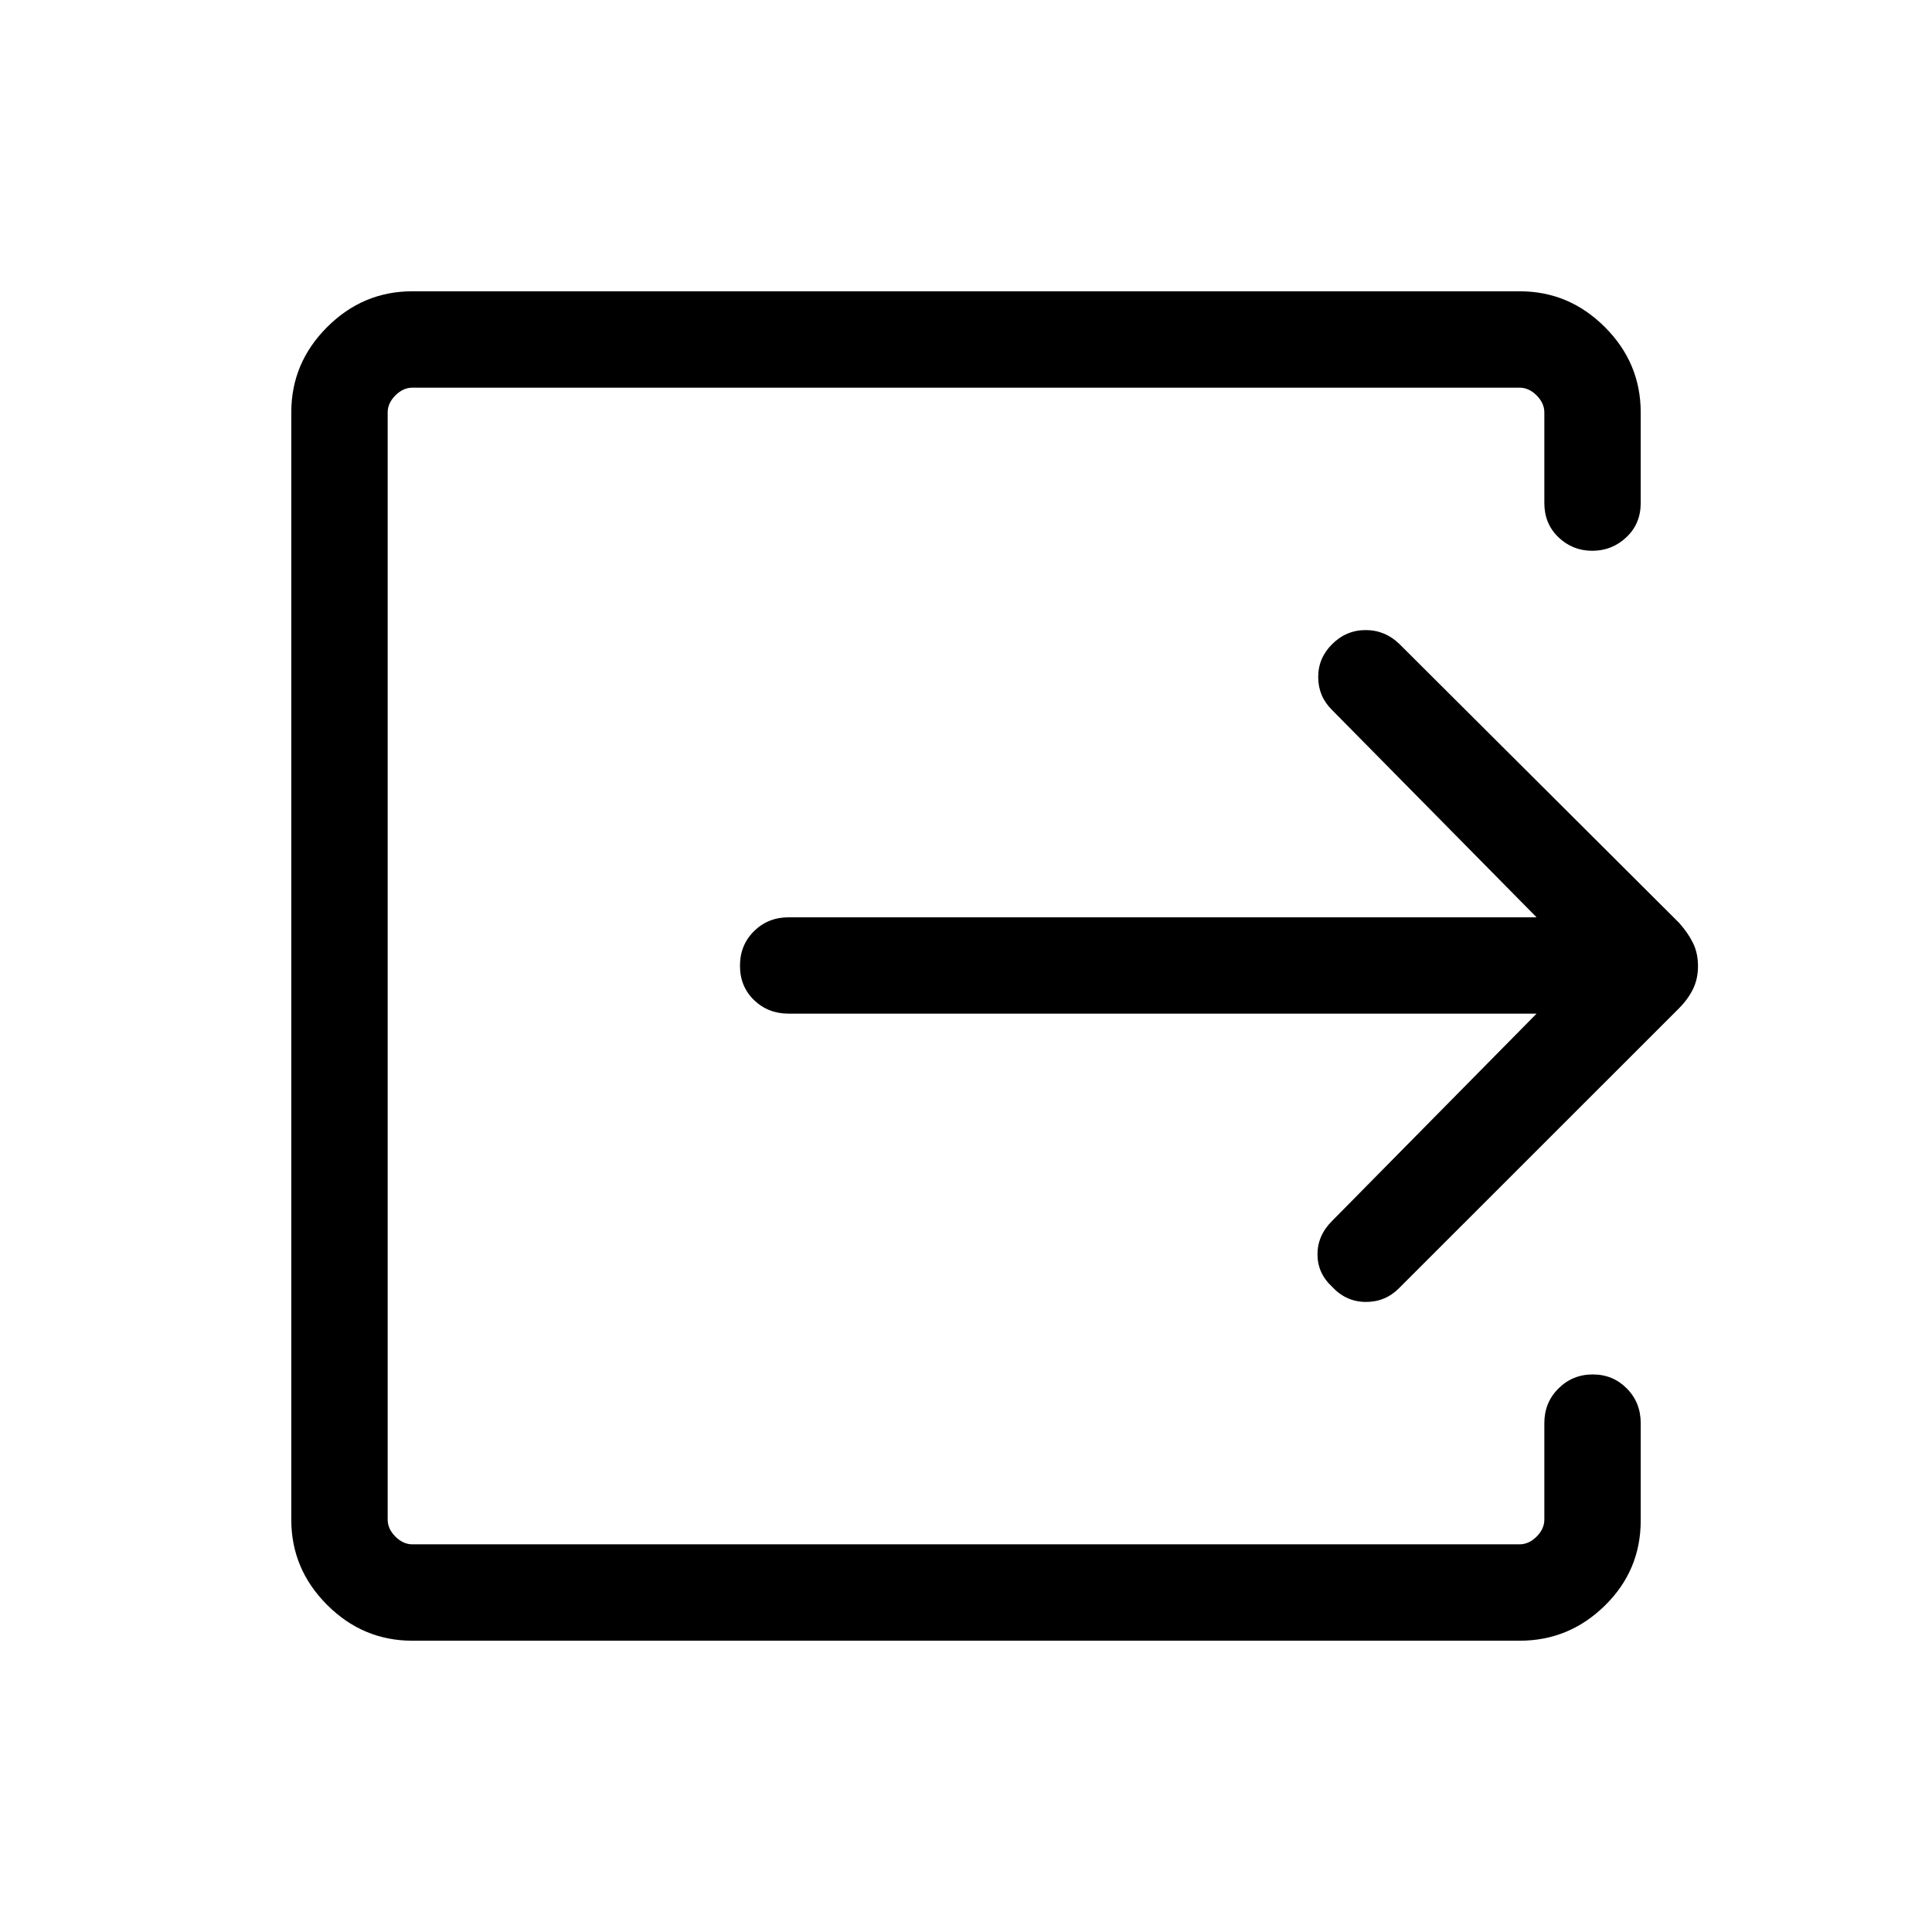 <svg xmlns="http://www.w3.org/2000/svg" height="40" viewBox="0 -960 960 960" width="40"><path d="M204.87-144.74q-24.54 0-42.33-17.8-17.8-17.79-17.8-42.33v-550.26q0-24.54 17.8-42.33 17.79-17.8 42.33-17.8h550.26q24.54 0 42.33 17.8 17.8 17.79 17.8 42.4v45.01q0 10.3-7.13 17.01-7.13 6.72-16.94 6.72-9.81 0-16.81-6.72-7.01-6.71-7.01-17.01v-45.01q0-4.62-3.84-8.47-3.85-3.84-8.47-3.84H204.94q-4.62 0-8.47 3.84-3.84 3.85-3.84 8.47v550.12q0 4.62 3.84 8.47 3.85 3.84 8.47 3.84h550.12q4.62 0 8.47-3.84 3.84-3.85 3.84-8.47v-47.91q0-10.25 7.01-17.22 7.02-6.98 17.05-6.98 10.04 0 16.93 6.98 6.9 6.97 6.9 17.22v48.39q0 24.8-17.8 42.26-17.79 17.46-42.33 17.46H204.87Zm558.64-311.58H391.9q-10.25 0-17.23-6.75t-6.98-17.05q0-10.3 6.98-17.19 6.98-6.89 17.23-6.89h371.61l-101.6-102.99q-6.85-6.71-6.9-16.25-.06-9.54 6.87-16.44 7.04-7.04 16.71-7.04 9.67 0 16.8 6.95l138.92 138.5q4.45 4.97 6.93 10.03 2.48 5.05 2.48 11.46 0 6.42-2.5 11.49t-6.98 9.56L695.06-319.8q-6.8 6.8-16.51 6.72-9.7-.07-16.62-7.51-7.28-6.76-7.28-16.13 0-9.38 7.26-16.61l101.6-102.99Z"/></svg>